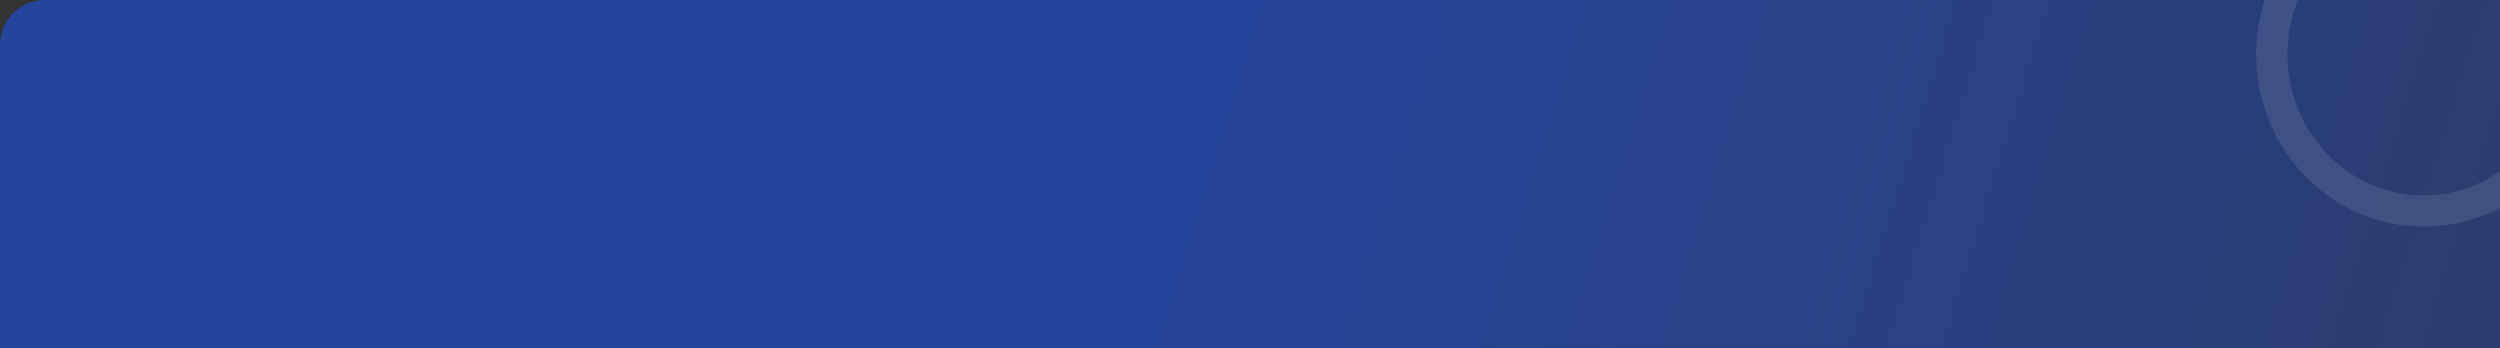 <svg width="1120" height="156" viewBox="0 0 1120 156" fill="none" xmlns="http://www.w3.org/2000/svg">
<rect x="0" y="0" width="1120" height="156" fill="#333333" stroke="none"/>
<g clip-path="url(#clip0_6679_118217)">
<path d="M0 20C0 8.954 8.954 0 20 0H1120V156H0V20Z" fill="url(#paint0_linear_6679_118217)"/>
<path d="M1153.8 24.272C1153.8 63.279 1123.15 94.544 1085.78 94.544C1048.41 94.544 1017.76 63.279 1017.76 24.272C1017.76 -14.735 1048.41 -46 1085.78 -46C1123.15 -46 1153.8 -14.735 1153.8 24.272Z" stroke="white" stroke-opacity="0.1" stroke-width="14"/>
</g>
<defs>
<linearGradient id="paint0_linear_6679_118217" x1="560" y1="2.85136e-05" x2="1252.16" y2="214.139" gradientUnits="userSpaceOnUse">
<stop stop-color="#1D4ED8" stop-opacity="0.63"/>
<stop offset="1" stop-color="#1D4ED8" stop-opacity="0.29"/>
</linearGradient>
<clipPath id="clip0_6679_118217">
<path d="M0 20C0 8.954 8.954 0 20 0H1120V156H0V20Z" fill="white"/>
</clipPath>
</defs>
</svg>
